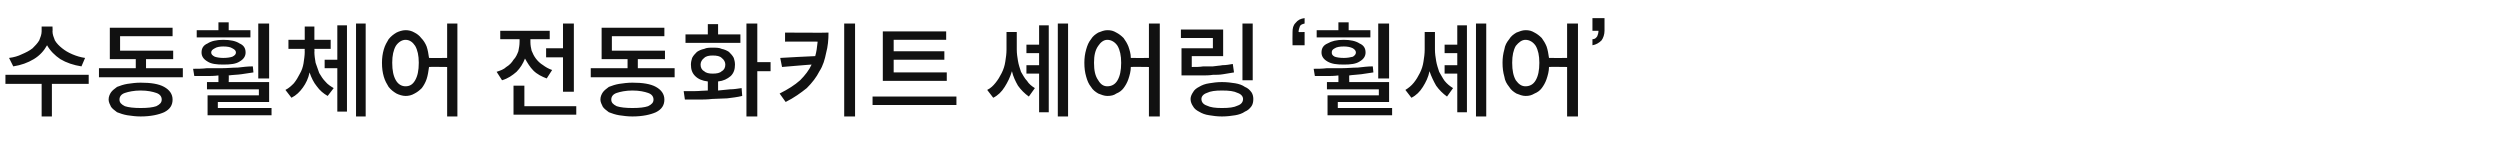 <?xml version="1.0" standalone="no"?><!DOCTYPE svg PUBLIC "-//W3C//DTD SVG 1.1//EN" "http://www.w3.org/Graphics/SVG/1.1/DTD/svg11.dtd"><svg xmlns="http://www.w3.org/2000/svg" version="1.1" width="414.3px" height="26.8px" viewBox="0 -3 414.3 26.8" style="top:-3px"><desc>수동휠체어 전동화키트 셰어링 ‘휠셰어’</desc><defs/><g id="Polygon119555"><path d="m14.1 6.6L13.5 8c-1.3-.2-2.5-.6-3.5-1.2c-.9-.6-1.7-1.4-2.2-2.3c-.5.9-1.2 1.7-2.2 2.3c-1 .6-2.1 1-3.4 1.2l-.7-1.4c.8-.1 1.5-.3 2.1-.6c.7-.3 1.3-.6 1.8-1c.4-.4.8-.8 1.1-1.3c.2-.5.4-1 .4-1.5v-.8h1.8s.04.83 0 .8c0 .5.2 1 .4 1.5c.3.5.7.9 1.2 1.3c.5.4 1 .7 1.7 1c.7.3 1.4.5 2.1.6zm.6 2.8v1.5H8.6v5.4H6.9v-5.4h-6V9.4h13.8zm9.5-1.1h6.1v1.5H16.4V8.3h6.1V6.8h-4.3V1.6h10.4v1.4h-8.7v2.4h8.8v1.4h-4.5v1.5zm-.9 2.4c1.7 0 3 .2 3.9.7c.9.5 1.4 1.2 1.4 2.1c0 .9-.4 1.6-1.4 2.1c-.9.4-2.2.7-3.9.7c-.8 0-1.5-.1-2.2-.2c-.6-.1-1.2-.3-1.7-.5c-.4-.3-.8-.6-1-.9c-.2-.4-.4-.8-.4-1.2c0-.5.2-.9.4-1.2c.2-.3.6-.6 1-.9c.5-.2 1.1-.4 1.7-.5c.7-.1 1.4-.2 2.2-.2zm0 4.2c1.2 0 2-.1 2.6-.3c.6-.3.9-.6.9-1.1c0-.5-.3-.9-.9-1.1c-.6-.2-1.4-.4-2.6-.4c-1.1 0-2 .2-2.6.4c-.6.2-.9.6-.9 1.1c0 .5.3.8.9 1.1c.6.2 1.5.3 2.6.3zM41.5 2v1.2h-8.9V2h3.6V.7h1.7v1.3h3.6zM44.6.9v9.1h-1.8V.9h1.8zM33.4 5.7c0-.7.3-1.2 1-1.5c.6-.4 1.5-.6 2.6-.6c1.2 0 2.1.2 2.7.6c.7.3 1 .8 1 1.5c0 .6-.3 1.1-1 1.5c-.6.4-1.5.5-2.7.5c-1.1 0-2-.1-2.6-.5c-.7-.4-1-.9-1-1.5zm5.7 0c0-.3-.2-.5-.6-.7c-.3-.2-.8-.3-1.5-.3c-.6 0-1.1.1-1.4.3c-.4.2-.6.4-.6.7c0 .3.2.5.6.7c.3.1.8.2 1.4.2c.7 0 1.2-.1 1.5-.2c.4-.2.6-.4.6-.7zm-3 9.2h8.9v1.2H34.4v-3.3h8.5v-1h-8.6v-1.2h1.9s-.01-1.06 0-1.1c-.7.1-1.4.1-2.1.1h-1.9L32 8.4c.7 0 1.5 0 2.3-.1h2.5c.9 0 1.7-.1 2.6-.1c.8-.1 1.7-.2 2.5-.2l.1 1l-2 .3c-.7.1-1.4.1-2.1.2c.04-.05 0 1.1 0 1.1h6.7v3.3h-8.5v1zM59 .9h1.6v15.4H59V.9zm-3.1 6V1.2h1.6v14.3h-1.6V8.3h-2.1V6.9h2.1zm-3.8-1.8s.04.51 0 .5c0 .6.1 1.2.2 1.8c.2.6.4 1.1.6 1.7c.3.5.6 1 1 1.4c.4.5.9.8 1.4 1.1l-1 1.3c-.7-.4-1.3-.9-1.8-1.6c-.5-.6-.9-1.4-1.2-2.3c-.2 1-.6 1.8-1.1 2.5c-.5.7-1.1 1.3-1.9 1.7l-1-1.3c.6-.3 1-.7 1.4-1.1c.4-.5.7-1 1-1.6c.3-.5.5-1.1.6-1.7c.1-.7.2-1.3.2-1.9c-.03.01 0-.5 0-.5h-2.7V3.6h2.7V1.4h1.6v2.2h2.7v1.5h-2.7zm22-4.2h1.7v15.4h-1.7V8.1s-3.01-.04-3 0c-.1.7-.2 1.4-.4 2c-.2.6-.5 1.1-.8 1.5c-.4.4-.8.7-1.2.9c-.5.3-1 .4-1.5.4c-.5 0-1.1-.2-1.5-.4c-.5-.3-.9-.6-1.3-1.1c-.3-.5-.6-1-.8-1.7c-.2-.7-.3-1.4-.3-2.3c0-.8.1-1.5.3-2.2c.2-.7.5-1.2.8-1.7c.4-.5.8-.8 1.3-1.1c.4-.2 1-.4 1.5-.4c.5 0 1 .1 1.5.4c.4.2.8.5 1.1.9c.4.4.7.9.9 1.4c.2.6.3 1.2.4 1.9c-.02.03 3 0 3 0V.9zm-6.9 10.4c.7 0 1.2-.3 1.6-1c.4-.7.6-1.6.6-2.9c0-1.2-.2-2.1-.6-2.8c-.4-.6-.9-1-1.6-1c-.6 0-1.2.4-1.6 1c-.4.7-.6 1.6-.6 2.8c0 1.3.2 2.2.6 2.9c.4.7 1 1 1.6 1zM90.5 5h2.8V.9h1.8v11.3h-1.8V6.5h-2.8V5zm1 3.6l-.9 1.4c-.8-.3-1.6-.7-2.2-1.3c-.6-.6-1-1.3-1.4-2c-.3.8-.8 1.6-1.4 2.2c-.7.6-1.4 1.1-2.4 1.4l-.9-1.4c.6-.2 1.2-.4 1.6-.8c.5-.3.9-.7 1.2-1.2c.4-.4.6-.9.8-1.4c.1-.5.2-1 .2-1.5c.02.01 0-.5 0-.5h-3.2V2.1h8.2v1.4h-3.2v.5c0 .5.1 1 .2 1.4c.2.5.4.9.7 1.3c.3.4.7.8 1.2 1.1c.4.3.9.6 1.5.8zm-4.6 6h8.6v1.4H85.1v-4.8h1.8v3.4zm18.8-6.3h6.1v1.5H97.9V8.3h6.1V6.8h-4.3V1.6h10.4v1.4h-8.7v2.4h8.8v1.4h-4.5v1.5zm-.9 2.4c1.7 0 3 .2 3.9.7c.9.5 1.4 1.2 1.4 2.1c0 .9-.4 1.6-1.4 2.1c-.9.4-2.2.7-3.9.7c-.8 0-1.5-.1-2.2-.2c-.6-.1-1.2-.3-1.7-.5c-.4-.3-.8-.6-1-.9c-.2-.4-.4-.8-.4-1.2c0-.5.2-.9.4-1.2c.2-.3.6-.6 1-.9c.5-.2 1.1-.4 1.7-.5c.7-.1 1.4-.2 2.2-.2zm0 4.2c1.2 0 2-.1 2.6-.3c.6-.3.9-.6.9-1.1c0-.5-.3-.9-.9-1.1c-.6-.2-1.4-.4-2.6-.4c-1.1 0-2 .2-2.6.4c-.6.2-.9.6-.9 1.1c0 .5.3.8.9 1.1c.6.2 1.5.3 2.6.3zm22.9-7.6v1.5h-2.2v7.5h-1.8V.9h1.8v6.4h2.2zm-5-4.6v1.4h-9.1V2.7h3.7V1h1.7v1.7h3.7zm-3.7 7.8v1.5c.7-.1 1.3-.1 2-.2c.6 0 1.2-.1 1.9-.2l.1 1.3c-.8.2-1.7.3-2.5.4c-.8 0-1.7.1-2.5.1c-.8.1-1.6.1-2.3.1h-2.2l-.2-1.4h1.9c.7 0 1.4-.1 2.1-.1v-1.5c-.9-.1-1.6-.4-2.1-.9c-.5-.5-.7-1.1-.7-1.9c0-.4.1-.8.2-1.1c.2-.4.5-.7.8-1c.3-.2.7-.4 1.2-.5c.4-.2.9-.2 1.4-.2c.6 0 1.1 0 1.5.2c.5.1.9.3 1.2.5c.3.3.6.6.8 1c.1.3.2.7.2 1.1c0 .8-.2 1.4-.7 1.9c-.6.5-1.2.8-2.1.9zm-2.9-2.8c0 .5.2.9.6 1.1c.3.3.8.4 1.4.4c.7 0 1.2-.1 1.5-.4c.4-.2.6-.6.6-1.1c0-.4-.2-.8-.6-1.1c-.3-.3-.8-.4-1.5-.4c-.6 0-1.1.1-1.4.4c-.4.3-.6.7-.6 1.1zM139.9.9h1.8v15.4h-1.8V.9zm-9.8 1.5s7.16.05 7.2 0c0 1.2-.1 2.3-.4 3.4c-.2 1-.5 2.1-1.1 3c-.5 1-1.2 1.9-2.1 2.8c-1 .8-2.1 1.6-3.5 2.3l-1-1.4c1.4-.7 2.5-1.4 3.4-2.2c.8-.8 1.5-1.7 1.9-2.6c.04-.02-4.9.4-4.9.4l-.3-1.5s5.78-.33 5.8-.3c.2-.7.3-1.4.4-2.4c.01-.02-5.4 0-5.4 0V2.4zM156.9 9v1.4h-10.6V2.2h10.5v1.4h-8.7v1.9h8.4v1.4h-8.4v2.1h8.8zm-12.3 4h13.9v1.4h-13.9V13zM175.3.9h1.7v15.4h-1.7V.9zm-3.1 3.5V1.2h1.6v14.4h-1.6V9.2h-2.1V7.8h2.1v-2h-2.1V4.4h2.1zm-3.7-2.1v2.9c0 .7.1 1.3.2 1.9c.1.6.3 1.2.5 1.8c.3.5.6 1.1 1 1.5c.3.5.8.9 1.3 1.2l-1 1.4c-.7-.5-1.3-1.1-1.8-1.8c-.4-.7-.8-1.5-1-2.4c-.3 1-.7 1.8-1.2 2.6c-.5.8-1.1 1.4-1.9 1.8l-1-1.3c.6-.3 1-.7 1.4-1.2c.4-.5.7-1 1-1.6c.3-.6.5-1.2.6-1.9c.1-.6.2-1.3.2-2V2.3h1.7zM190.4.9h1.8v15.4h-1.8V8.1s-2.98-.04-3 0c0 .7-.2 1.4-.4 2c-.2.6-.5 1.1-.8 1.5c-.3.4-.7.7-1.2.9c-.4.3-.9.4-1.5.4c-.5 0-1-.2-1.5-.4c-.5-.3-.9-.6-1.2-1.1c-.4-.5-.6-1-.8-1.7c-.2-.7-.3-1.4-.3-2.3c0-.8.1-1.5.3-2.2c.2-.7.4-1.2.8-1.7c.3-.5.7-.8 1.2-1.1c.5-.2 1-.4 1.5-.4c.6 0 1 .1 1.5.4c.4.2.8.5 1.2.9c.3.4.6.9.8 1.4c.2.6.4 1.2.4 1.9c.01.03 3 0 3 0V.9zm-6.9 10.4c.7 0 1.3-.3 1.7-1c.4-.7.6-1.6.6-2.9c0-1.2-.2-2.1-.6-2.8c-.4-.6-1-1-1.7-1c-.6 0-1.1.4-1.5 1c-.5.7-.7 1.6-.7 2.8c0 1.3.2 2.2.7 2.9c.4.7.9 1 1.5 1zM207.6.9v9.4h-1.7V.9h1.7zm-3.3 6.7l.2 1.4l-1.8.3c-.6.1-1.1.1-1.7.1c-.6.1-1.2.1-1.9.1h-3.3V5h5.2V3.3h-5.3V1.9h7v4.4h-5.2s-.01 1.78 0 1.8c.7 0 1.3 0 1.9-.1h1.6c.6-.1 1.1-.1 1.6-.2c.6 0 1.1-.1 1.7-.2zm-1.8 3c.8 0 1.6.1 2.2.2c.6.1 1.2.3 1.6.6c.5.2.8.5 1.1.9c.2.3.3.7.3 1.1c0 .5-.1.9-.3 1.2c-.3.4-.6.7-1.1.9c-.4.3-1 .5-1.6.6c-.6.1-1.4.2-2.2.2c-.8 0-1.5-.1-2.1-.2c-.7-.1-1.2-.3-1.7-.6c-.4-.2-.8-.5-1-.9c-.2-.3-.4-.7-.4-1.2c0-.4.2-.8.4-1.1c.2-.4.6-.7 1-.9c.5-.3 1-.5 1.7-.6c.6-.1 1.3-.2 2.1-.2zm0 4.3c1.2 0 2-.1 2.6-.4c.6-.2.9-.6.9-1.1c0-.4-.3-.8-.9-1c-.6-.3-1.4-.4-2.6-.4c-1.1 0-1.9.1-2.5.4c-.6.2-.9.6-.9 1c0 .5.3.9.9 1.1c.6.3 1.4.4 2.5.4zm13.7-12.6v2.2h-2s-.03-2.15 0-2.2c0-.6.1-1.1.5-1.5c.4-.5.8-.7 1.5-.8v.9c-.4.1-.7.2-.8.5c-.1.3-.2.6-.2.9c-.01.05 1 0 1 0zm10.9-.3v1.2h-8.9V2h3.6V.7h1.7v1.3h3.6zm3.1-1.1v9.1h-1.8V.9h1.8zM219 5.7c0-.7.3-1.2 1-1.5c.7-.4 1.5-.6 2.7-.6c1.1 0 2 .2 2.6.6c.7.3 1 .8 1 1.5c0 .6-.3 1.1-1 1.5c-.6.4-1.5.5-2.6.5c-1.2 0-2-.1-2.7-.5c-.7-.4-1-.9-1-1.5zm5.7 0c0-.3-.2-.5-.5-.7c-.4-.2-.9-.3-1.5-.3c-.7 0-1.2.1-1.5.3c-.4.2-.5.4-.5.7c0 .3.1.5.5.7c.3.1.8.2 1.5.2c.6 0 1.1-.1 1.5-.2c.3-.2.5-.4.5-.7zm-3 9.2h9v1.2H220v-3.3h8.5v-1h-8.6v-1.2h1.9s.02-1.06 0-1.1c-.7.1-1.4.1-2 .1h-1.9l-.2-1.2c.7 0 1.4 0 2.2-.1h2.5c.9 0 1.7-.1 2.6-.1c.9-.1 1.7-.2 2.5-.2l.1 1l-2 .3c-.7.1-1.4.1-2 .2c-.03-.05 0 1.1 0 1.1h6.6v3.3h-8.5v1zm22.9-14h1.7v15.4h-1.7V.9zm-3.1 3.5V1.2h1.6v14.4h-1.6V9.2h-2.1V7.8h2.1v-2h-2.1V4.4h2.1zm-3.7-2.1v2.9c0 .7.1 1.3.2 1.9c.1.6.3 1.2.5 1.8c.3.5.6 1.1.9 1.5c.4.5.9.9 1.4 1.2l-1 1.4c-.7-.5-1.3-1.1-1.8-1.8c-.4-.7-.8-1.5-1.1-2.4c-.2 1-.6 1.8-1.1 2.6c-.5.8-1.1 1.4-1.9 1.8l-1-1.3c.5-.3 1-.7 1.4-1.2c.4-.5.7-1 1-1.6c.3-.6.5-1.2.6-1.9c.1-.6.2-1.3.2-2V2.3h1.7zM259.7.9h1.8v15.4h-1.8V8.1s-2.98-.04-3 0c0 .7-.2 1.4-.4 2c-.2.6-.5 1.1-.8 1.5c-.3.4-.7.7-1.2.9c-.5.3-.9.4-1.5.4c-.5 0-1-.2-1.5-.4c-.5-.3-.9-.6-1.2-1.1c-.4-.5-.7-1-.8-1.7c-.2-.7-.3-1.4-.3-2.3c0-.8.1-1.5.3-2.2c.1-.7.4-1.2.8-1.7c.3-.5.7-.8 1.2-1.1c.5-.2 1-.4 1.5-.4c.6 0 1 .1 1.5.4c.4.2.8.5 1.2.9c.3.4.6.9.8 1.4c.2.6.3 1.2.4 1.9c0 .03 3 0 3 0V.9zm-6.9 10.4c.7 0 1.3-.3 1.7-1c.4-.7.6-1.6.6-2.9c0-1.2-.2-2.1-.6-2.8c-.4-.6-1-1-1.7-1c-.6 0-1.1.4-1.6 1c-.4.7-.6 1.6-.6 2.8c0 1.3.2 2.2.6 2.9c.5.7 1 1 1.6 1zm11.1-9.2V0h2v2.1c0 .6-.2 1.2-.5 1.6c-.4.4-.9.7-1.5.8v-1c.4 0 .6-.2.8-.5c.1-.2.2-.6.2-.9h-1z" stroke="none" fill="#111111"/></g></svg>